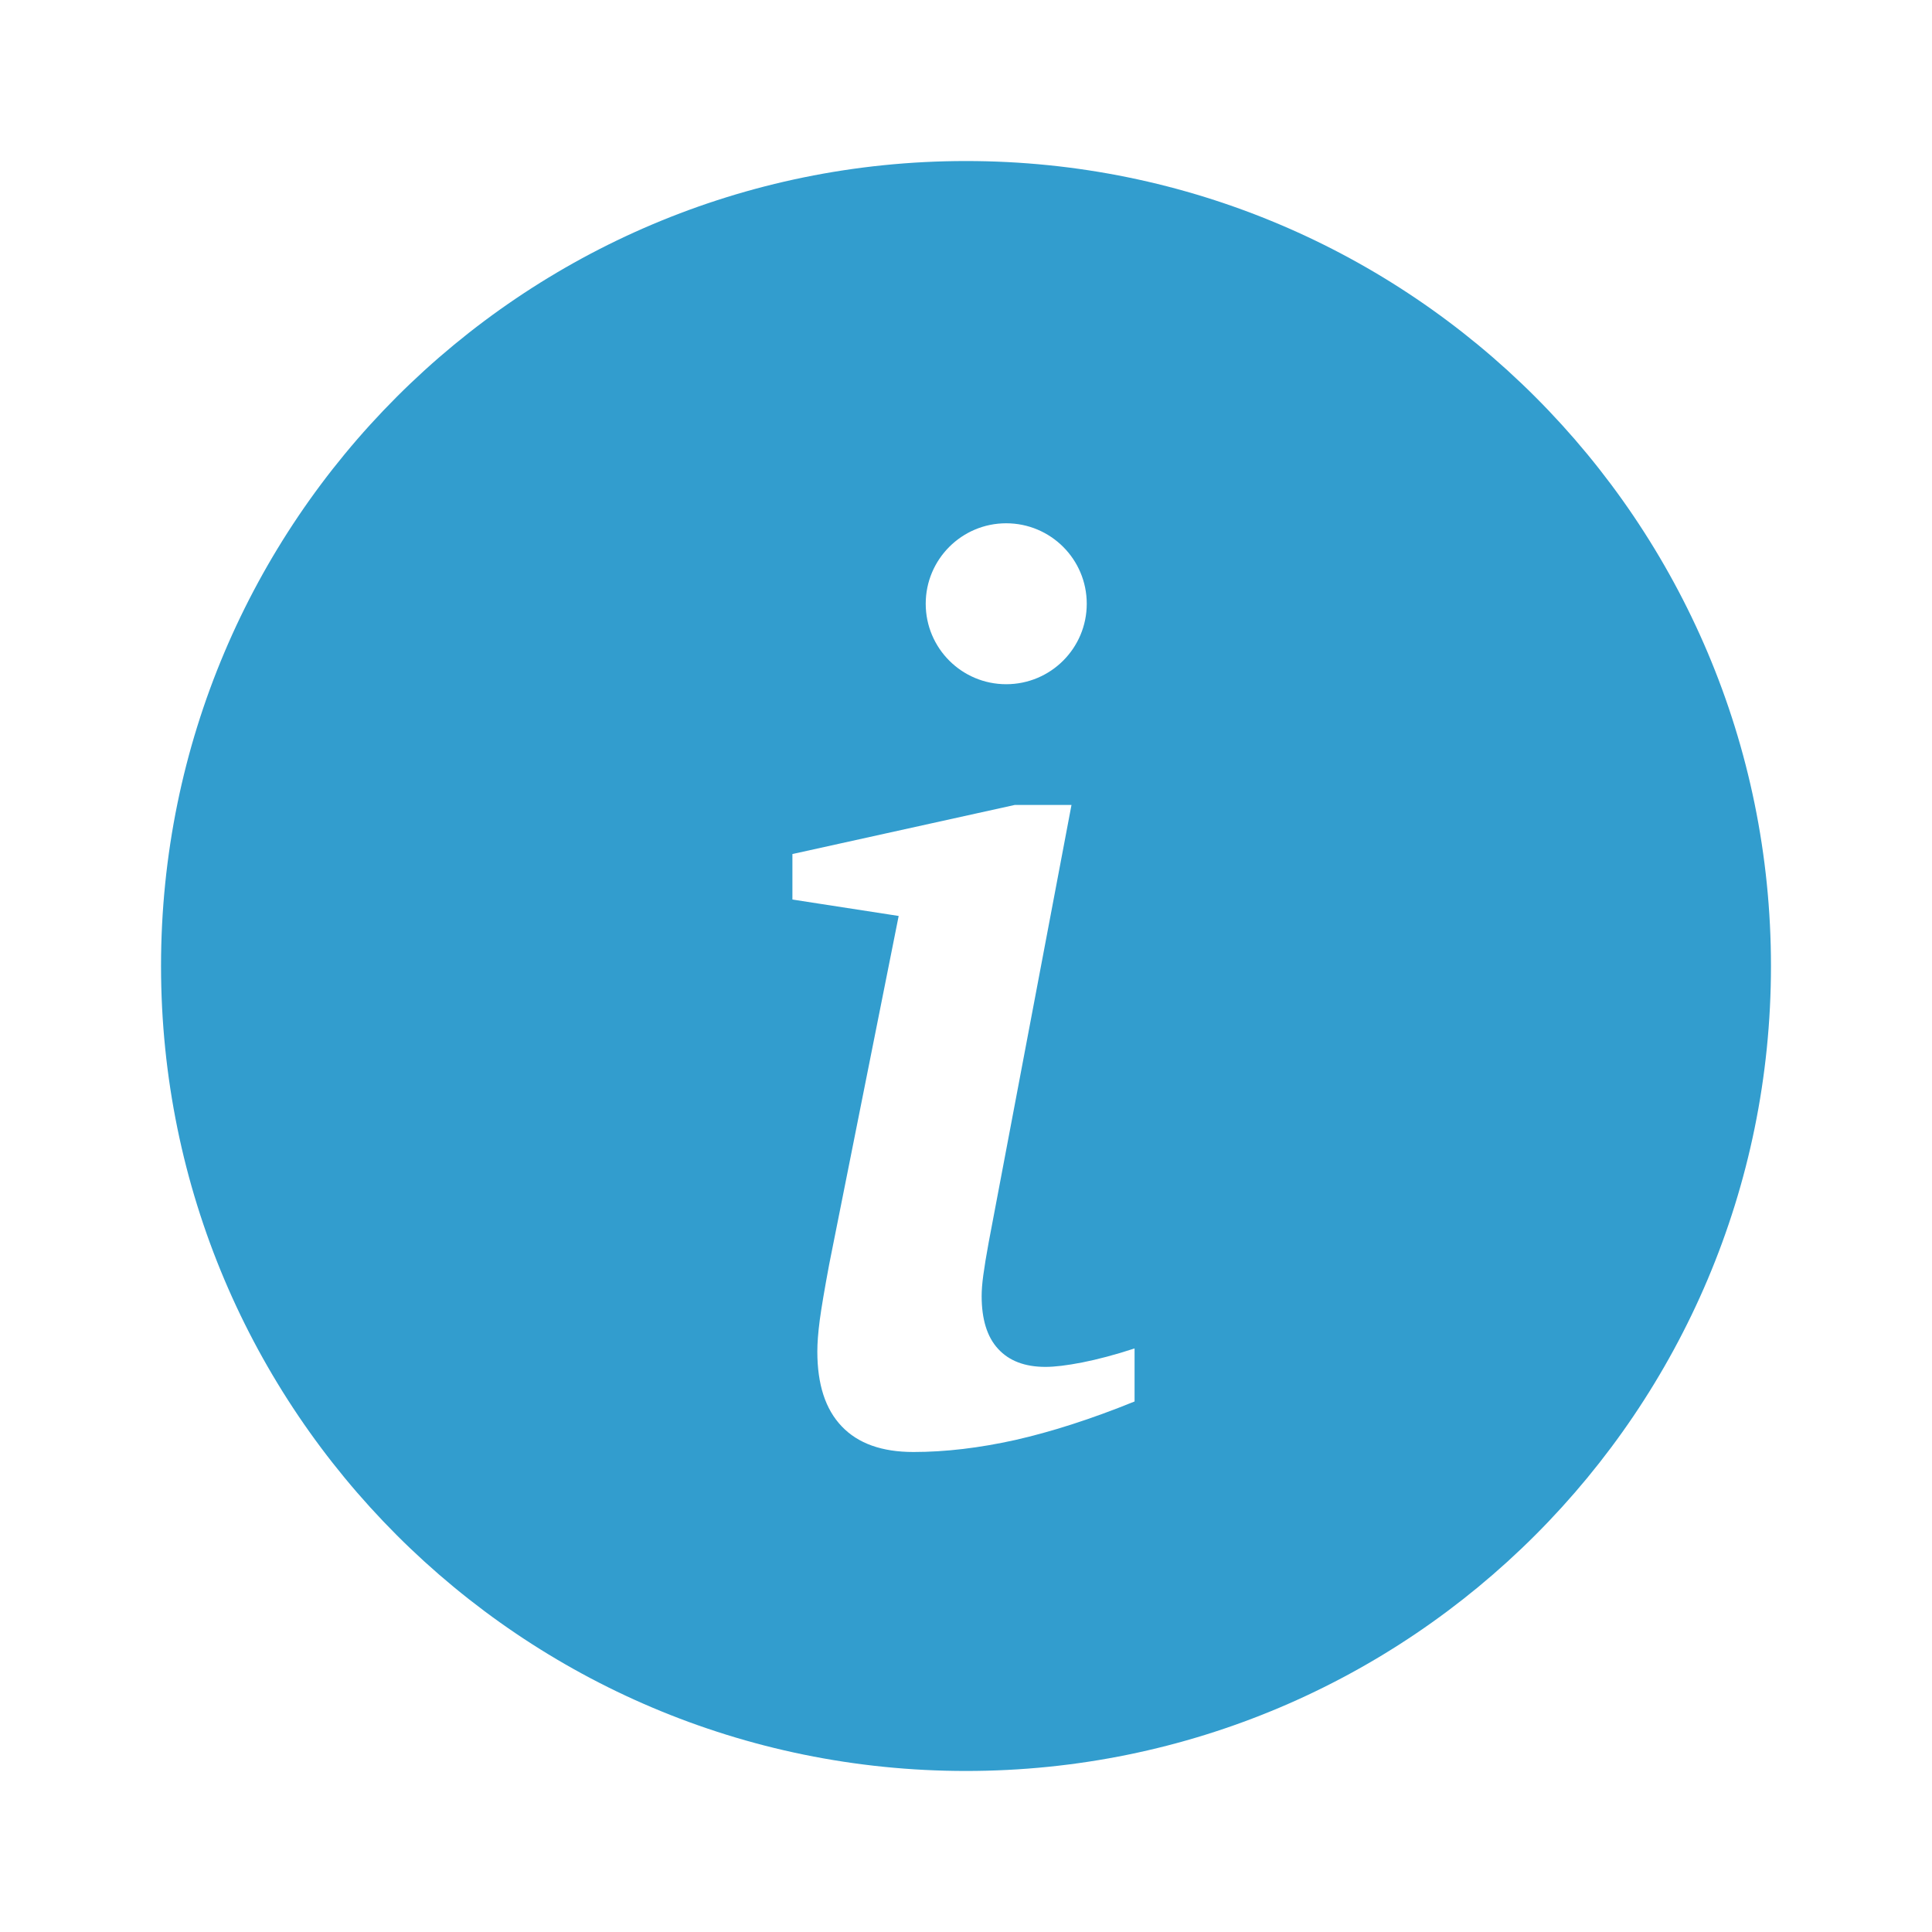 <svg width="20" height="20" viewBox="0 0 20 20" fill="none" xmlns="http://www.w3.org/2000/svg">
<path fill-rule="evenodd" clip-rule="evenodd" d="M10 18.333C14.602 18.333 18.333 14.602 18.333 10C18.333 5.398 14.602 1.667 10 1.667C5.397 1.667 1.667 5.398 1.667 10C1.667 14.602 5.397 18.333 10 18.333ZM11.25 6.25C11.25 6.71 10.877 7.083 10.416 7.083C9.956 7.083 9.583 6.71 9.583 6.25C9.583 5.79 9.956 5.417 10.416 5.417C10.877 5.417 11.25 5.79 11.25 6.25ZM11.745 14.508C11.292 14.692 10.879 14.823 10.509 14.907C10.139 14.989 9.788 15.031 9.456 15.031C9.129 15.031 8.882 14.943 8.713 14.765C8.544 14.588 8.461 14.331 8.461 13.99C8.461 13.903 8.469 13.796 8.486 13.666C8.503 13.538 8.536 13.344 8.584 13.087L9.303 9.482L8.203 9.312V8.841L10.504 8.333H11.092L10.235 12.86C10.209 13 10.191 13.112 10.179 13.201C10.167 13.288 10.162 13.359 10.162 13.417C10.162 13.656 10.218 13.84 10.332 13.963C10.445 14.087 10.608 14.15 10.823 14.15C10.918 14.15 11.044 14.135 11.203 14.104C11.36 14.073 11.54 14.026 11.745 13.959L11.745 14.508Z" fill="#329DCE"/>
</svg>
